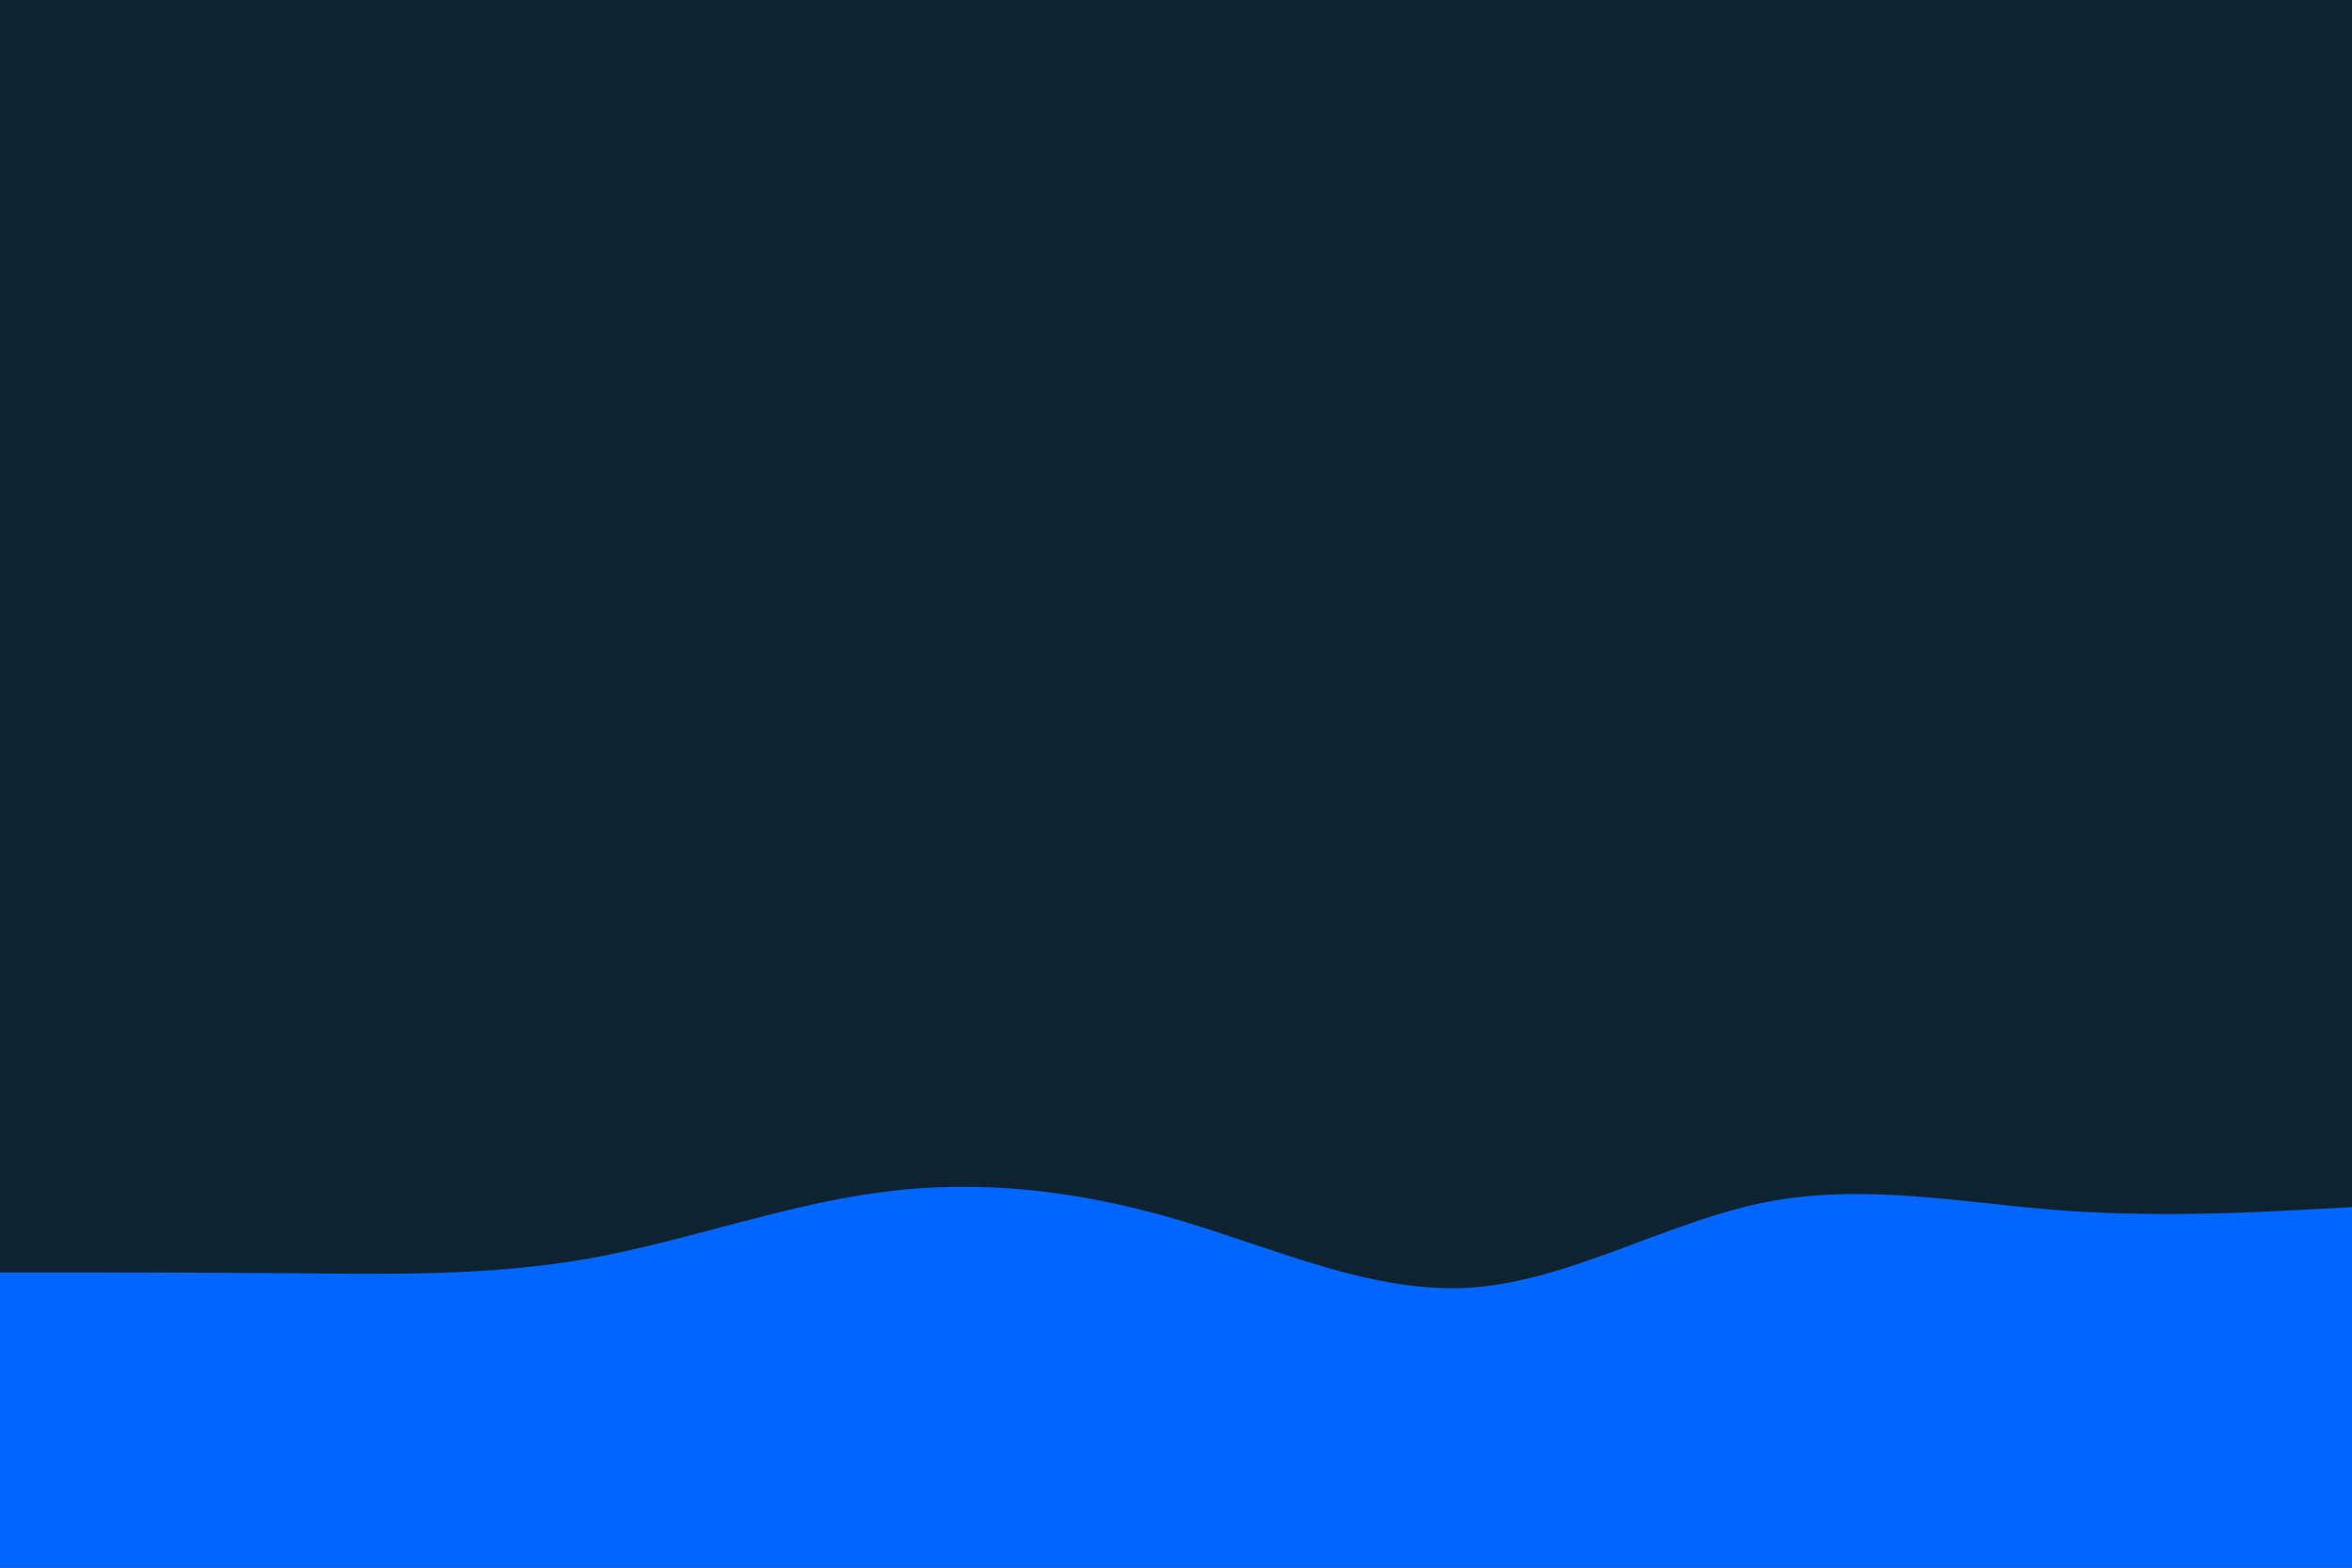 <svg id="visual" viewBox="0 0 900 600" width="900" height="600" xmlns="http://www.w3.org/2000/svg" xmlns:xlink="http://www.w3.org/1999/xlink" version="1.1"><rect x="0" y="0" width="900" height="600" fill="#0d2430"></rect><path d="M0 487L18.8 487C37.7 487 75.3 487 112.8 487.3C150.3 487.7 187.7 488.3 225.2 481.7C262.7 475 300.3 461 337.8 456.2C375.3 451.3 412.7 455.7 450.2 466.7C487.7 477.7 525.3 495.3 562.8 492.8C600.3 490.3 637.7 467.7 675.2 460.2C712.7 452.7 750.3 460.3 787.8 463.2C825.3 466 862.7 464 881.3 463L900 462L900 601L881.3 601C862.7 601 825.3 601 787.8 601C750.3 601 712.7 601 675.2 601C637.7 601 600.3 601 562.8 601C525.3 601 487.7 601 450.2 601C412.7 601 375.3 601 337.8 601C300.3 601 262.7 601 225.2 601C187.7 601 150.3 601 112.8 601C75.3 601 37.7 601 18.8 601L0 601Z" fill="#0066FF" stroke-linecap="round" stroke-linejoin="miter"></path></svg>
